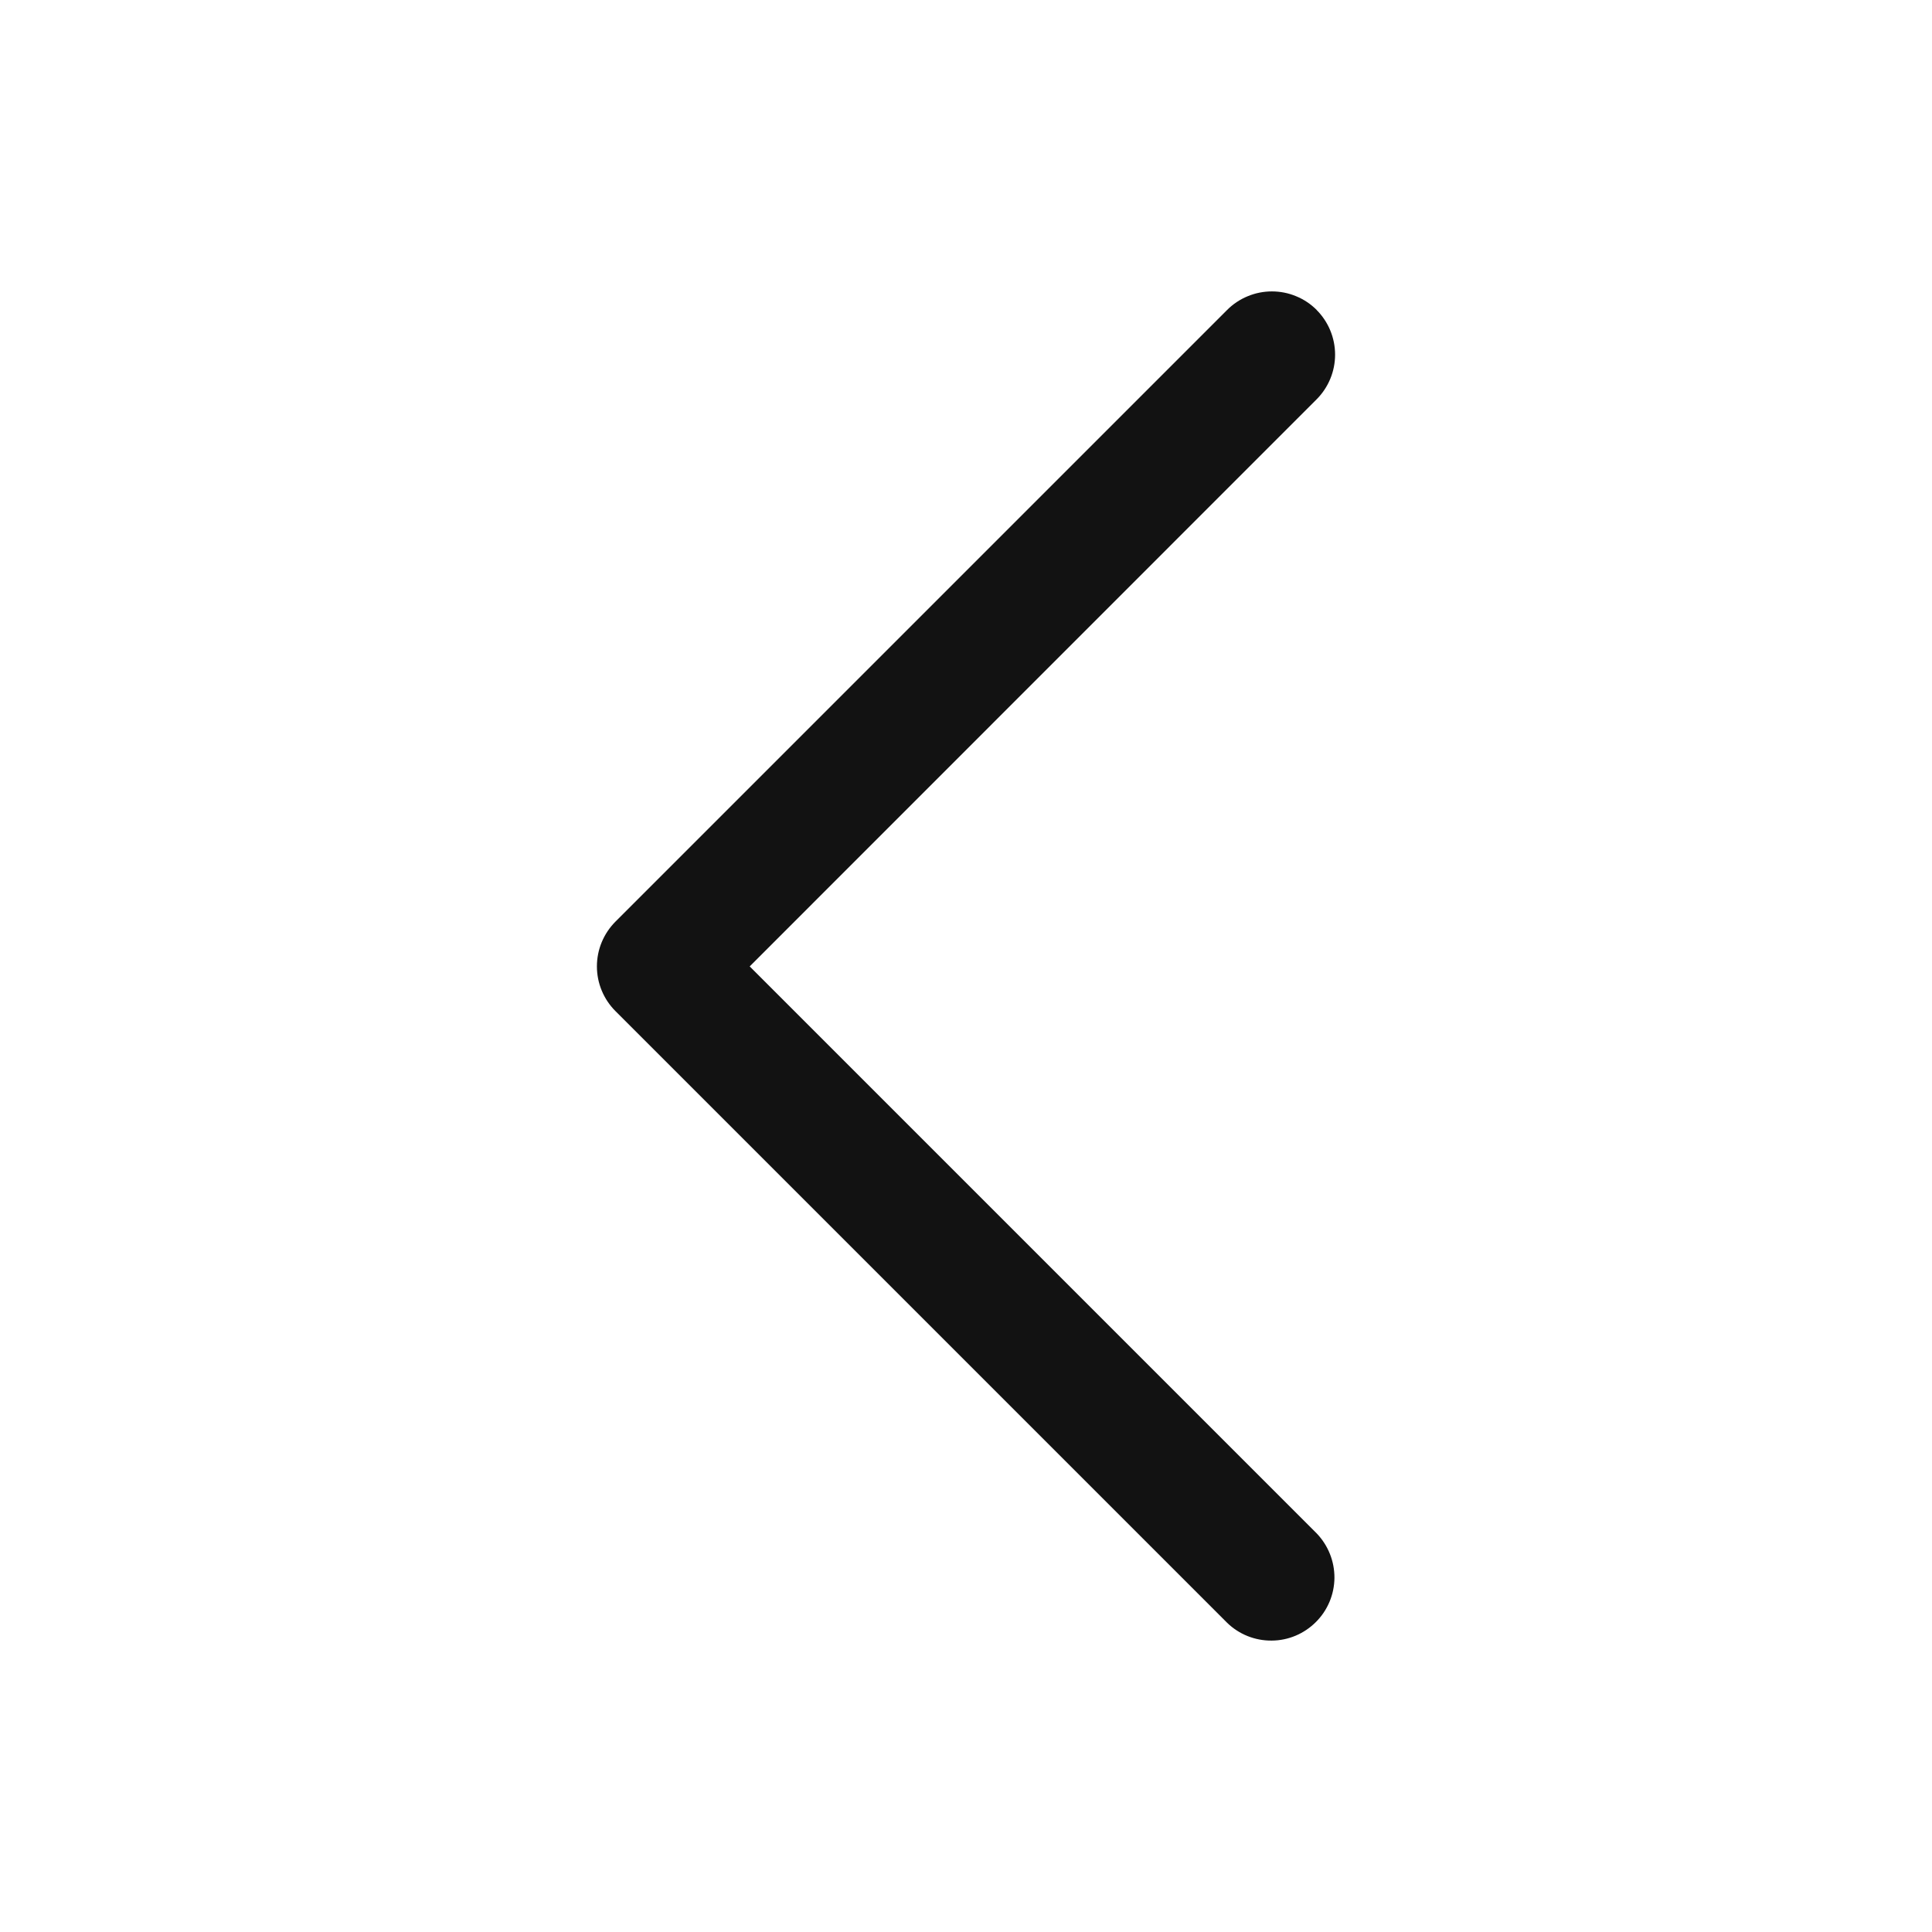 <svg width="24" height="24" viewBox="0 0 24 24" fill="none" xmlns="http://www.w3.org/2000/svg">
<path d="M16.355 3.85C16.502 3.997 16.585 4.197 16.585 4.406C16.585 4.614 16.502 4.814 16.355 4.961L9.313 12.005L16.356 19.048C16.499 19.197 16.578 19.395 16.577 19.601C16.575 19.808 16.492 20.005 16.346 20.15C16.2 20.296 16.003 20.379 15.797 20.38C15.591 20.382 15.392 20.303 15.244 20.159L7.645 12.56C7.498 12.413 7.415 12.213 7.415 12.005C7.415 11.796 7.498 11.597 7.645 11.449L15.244 3.85C15.317 3.777 15.404 3.719 15.499 3.68C15.595 3.64 15.697 3.62 15.8 3.62C15.903 3.62 16.006 3.64 16.101 3.68C16.197 3.719 16.283 3.777 16.356 3.85" fill="#121212"/>
</svg>
